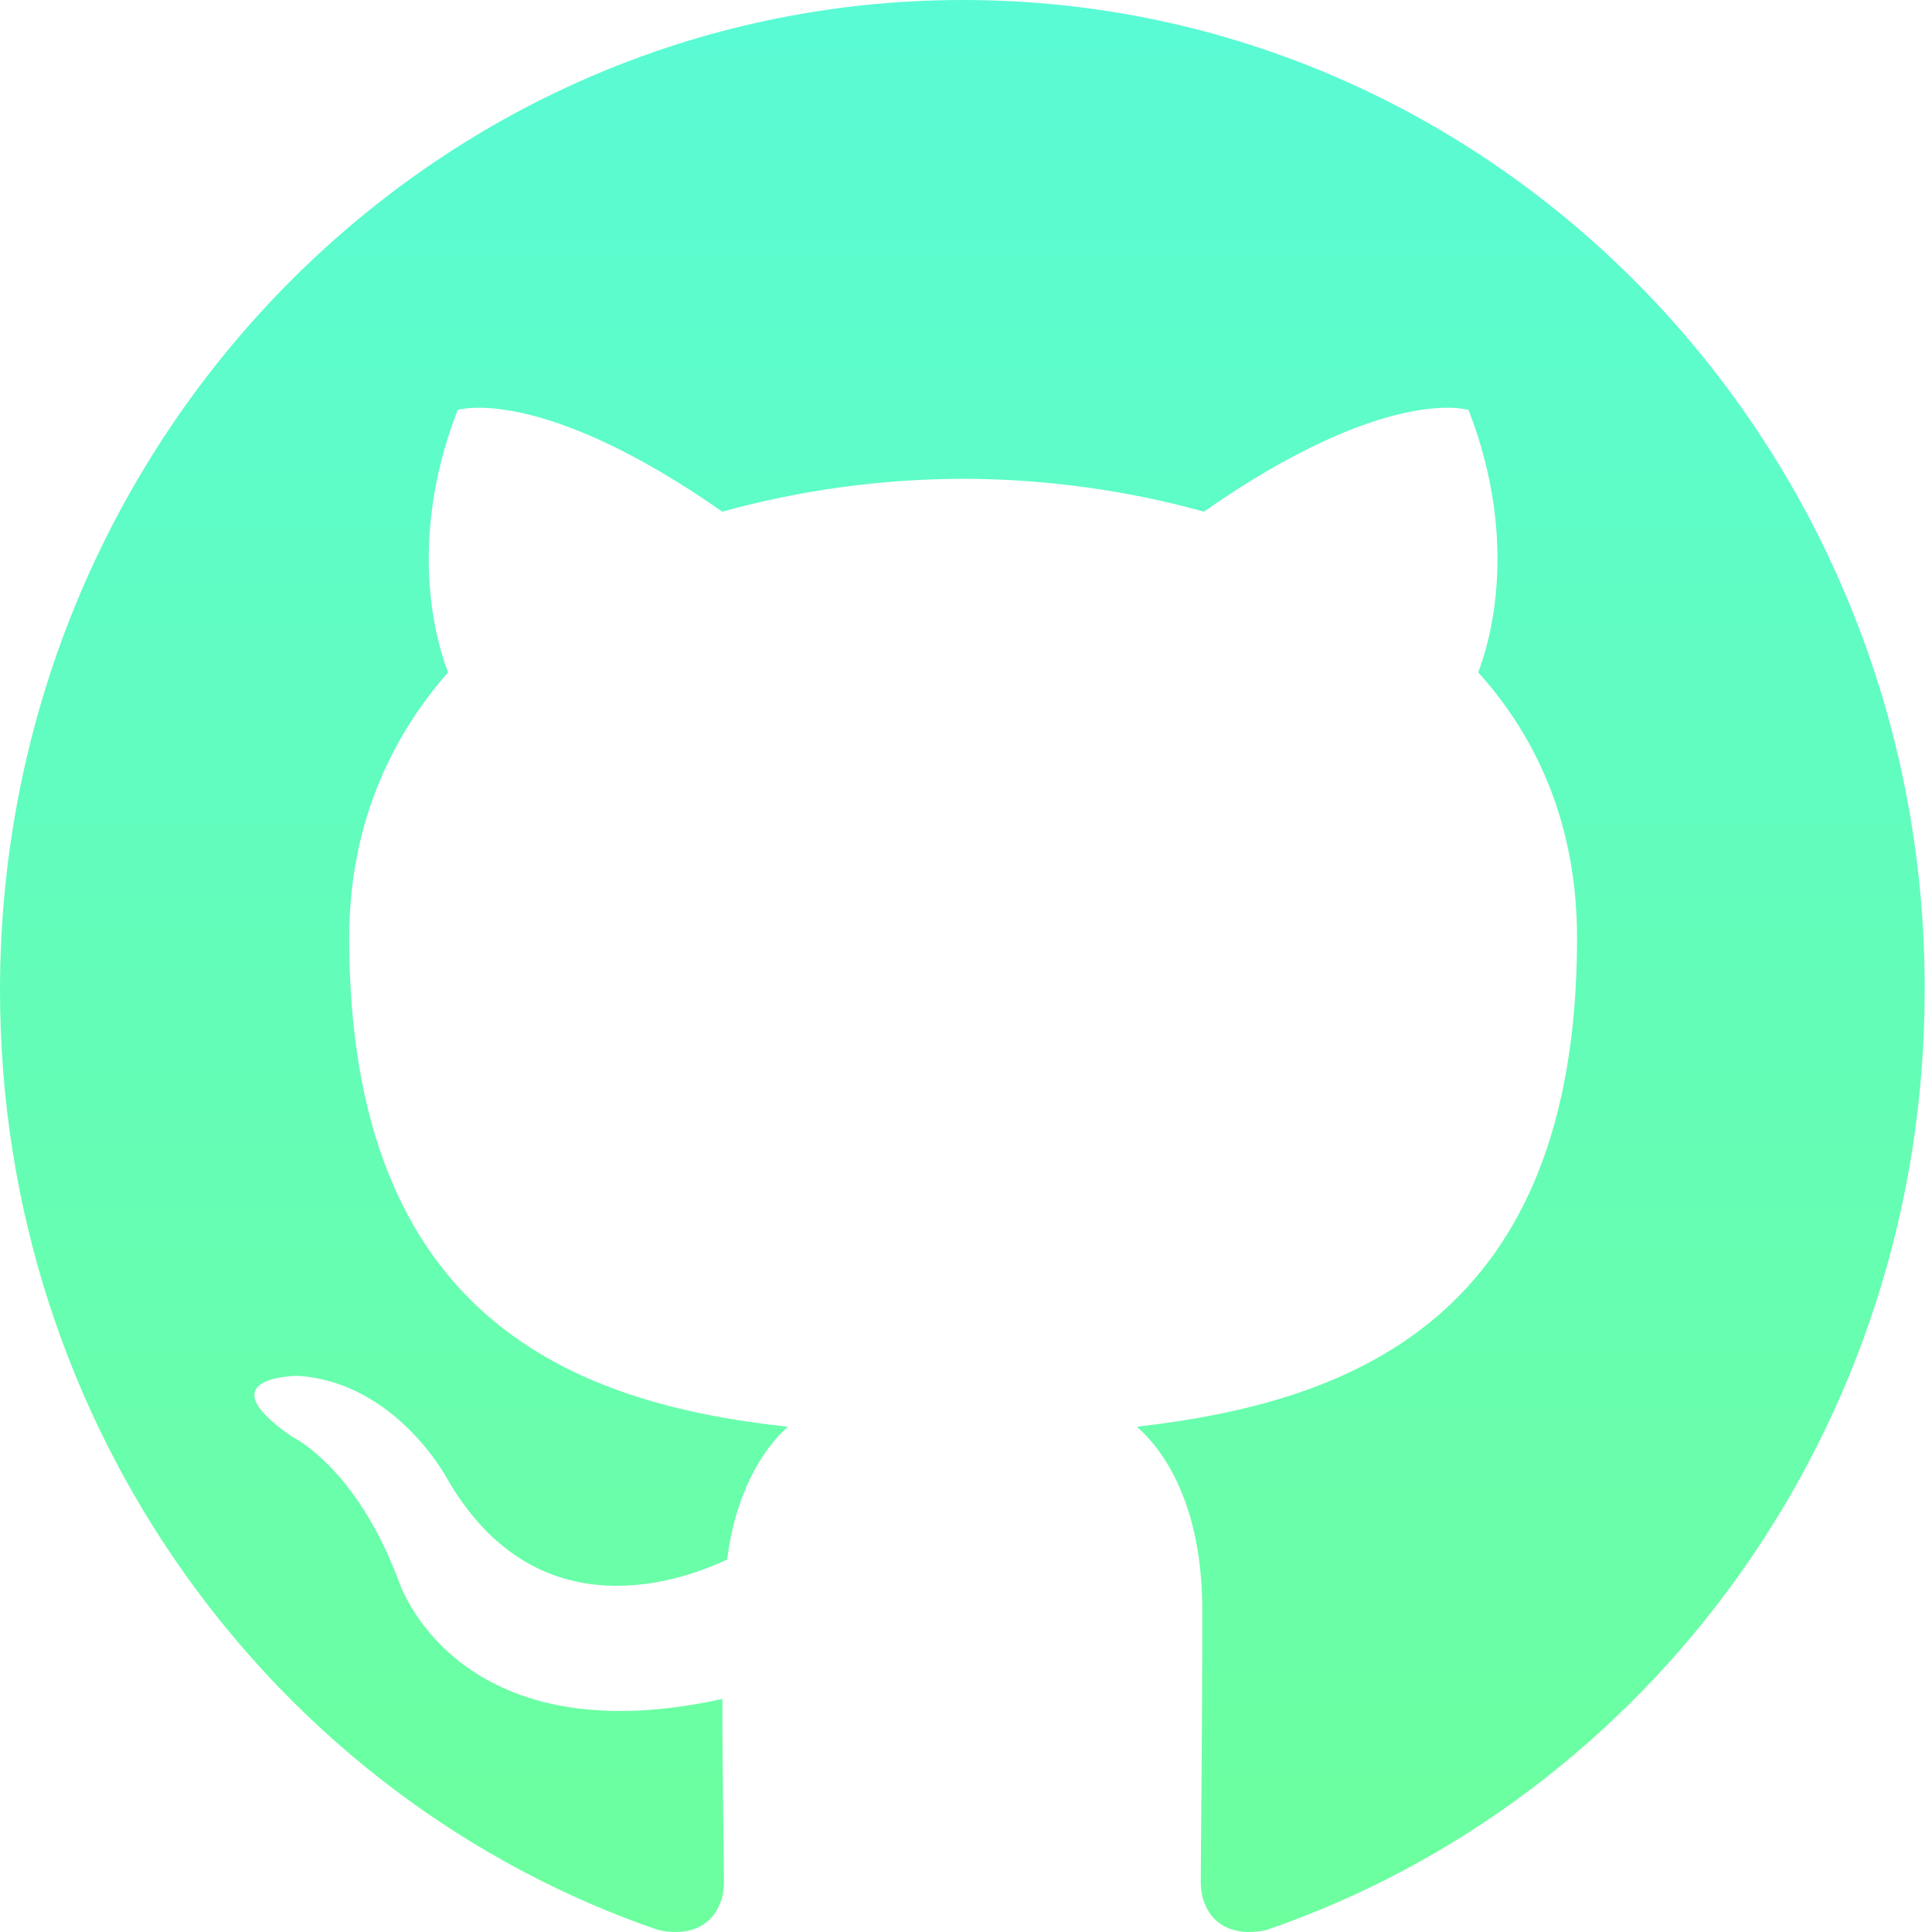 <svg width="30" height="30" viewBox="0 0 30 30" fill="none" xmlns="http://www.w3.org/2000/svg">
<g clip-path="url(#clip0_1_81)">
<path fill-rule="evenodd" clip-rule="evenodd" d="M14.955 0C6.685 0 0 6.875 0 15.38C0 22.179 4.284 27.934 10.226 29.971C10.969 30.124 11.241 29.64 11.241 29.233C11.241 28.876 11.217 27.654 11.217 26.381C7.056 27.297 6.19 24.547 6.19 24.547C5.522 22.765 4.531 22.307 4.531 22.307C3.169 21.364 4.63 21.364 4.63 21.364C6.141 21.466 6.933 22.943 6.933 22.943C8.27 25.286 10.424 24.624 11.291 24.216C11.414 23.223 11.811 22.536 12.232 22.154C8.914 21.797 5.423 20.473 5.423 14.565C5.423 12.885 6.017 11.51 6.958 10.44C6.809 10.058 6.289 8.479 7.106 6.366C7.106 6.366 8.369 5.958 11.216 7.945C12.435 7.608 13.693 7.437 14.955 7.435C16.218 7.435 17.505 7.614 18.694 7.945C21.541 5.958 22.804 6.366 22.804 6.366C23.622 8.479 23.101 10.058 22.953 10.44C23.919 11.51 24.488 12.885 24.488 14.565C24.488 20.473 20.997 21.772 17.654 22.154C18.199 22.637 18.669 23.554 18.669 25.006C18.669 27.068 18.645 28.723 18.645 29.233C18.645 29.64 18.917 30.124 19.66 29.971C25.602 27.934 29.886 22.179 29.886 15.38C29.91 6.875 23.2 0 14.955 0Z" fill="url(#paint0_linear_1_81)"/>
</g>
<defs>
<linearGradient id="paint0_linear_1_81" x1="14.943" y1="0" x2="14.943" y2="30" gradientUnits="userSpaceOnUse">
<stop stop-color="#59FBD5"/>
<stop offset="1" stop-color="#6DFF9E"/>
</linearGradient>
<clipPath id="clip0_1_81">
<rect width="30" height="30" fill="white"/>
</clipPath>
</defs>
</svg>
